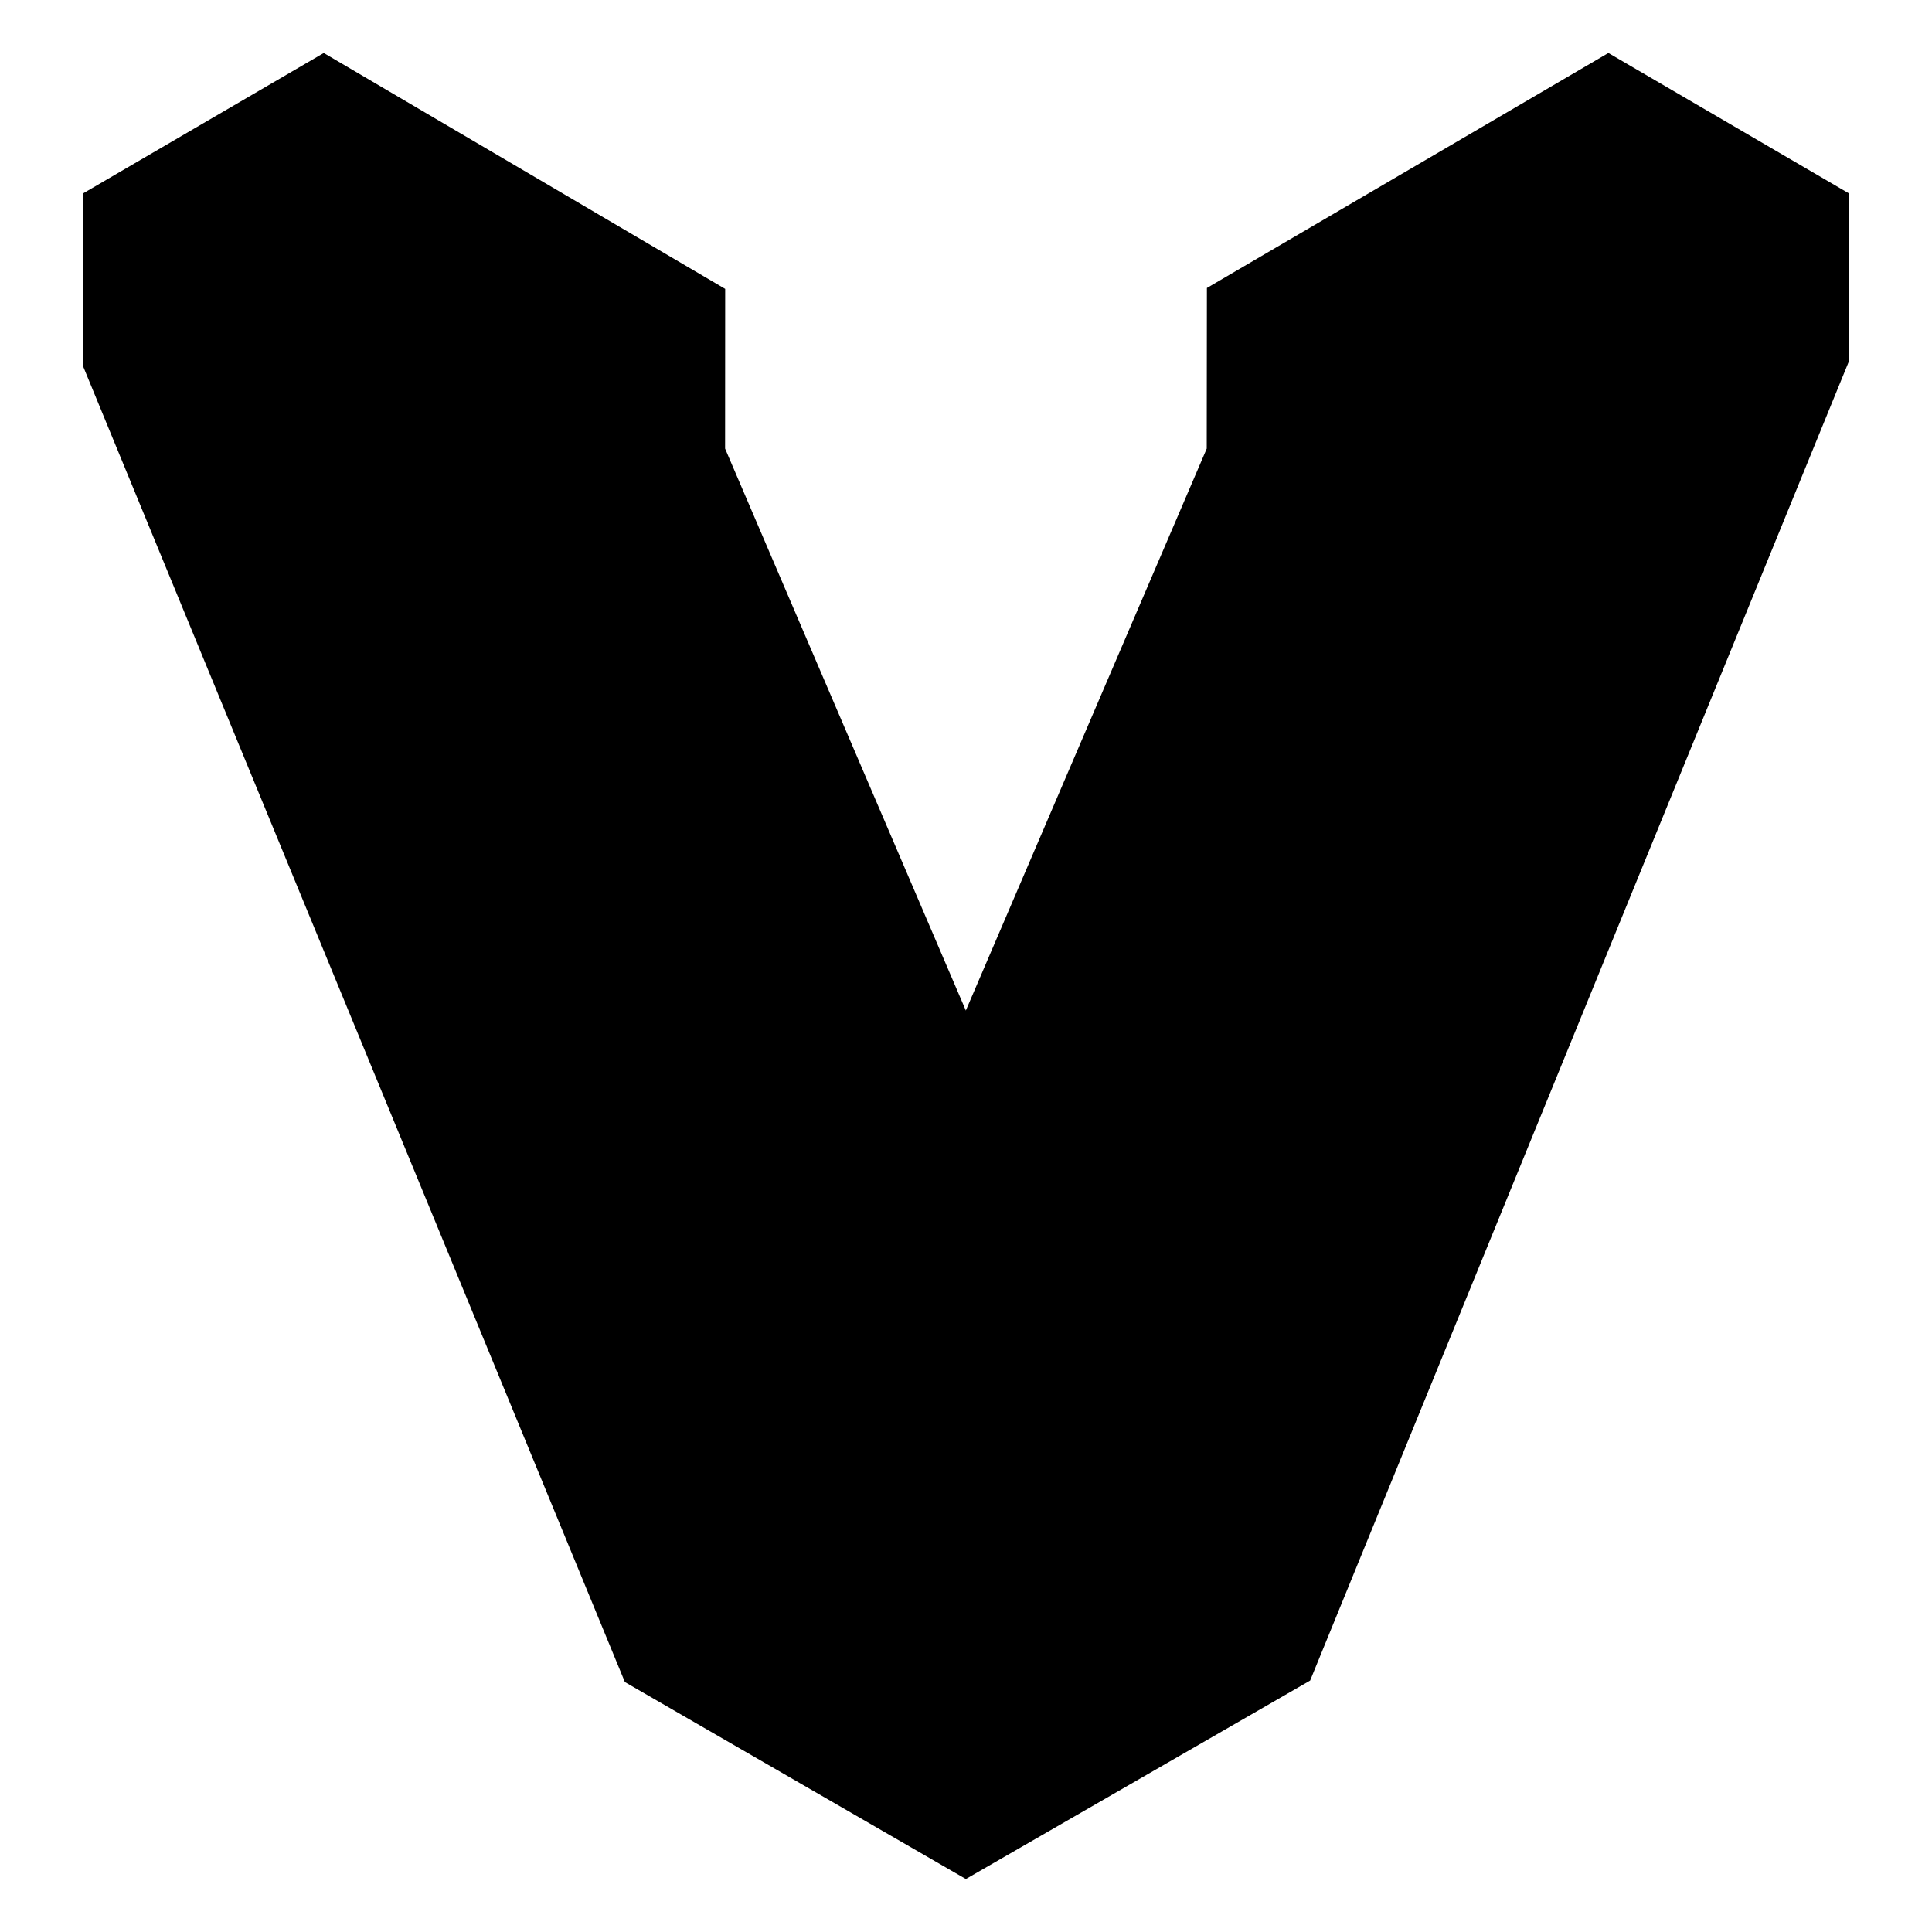 <svg version="1.1" viewBox="0 0 128 128" xmlns="http://www.w3.org/2000/svg"><path d="m21.45 3.51-15.96 9.311v11.41l35.91 87.21 22.59 13.05 22.81-13.15 35.71-87.44v-11.08l-15.95-9.311-26.6 15.57-0.011 10.64-15.96 37.23-15.95-37.23 0.006-10.58z"/></svg>
